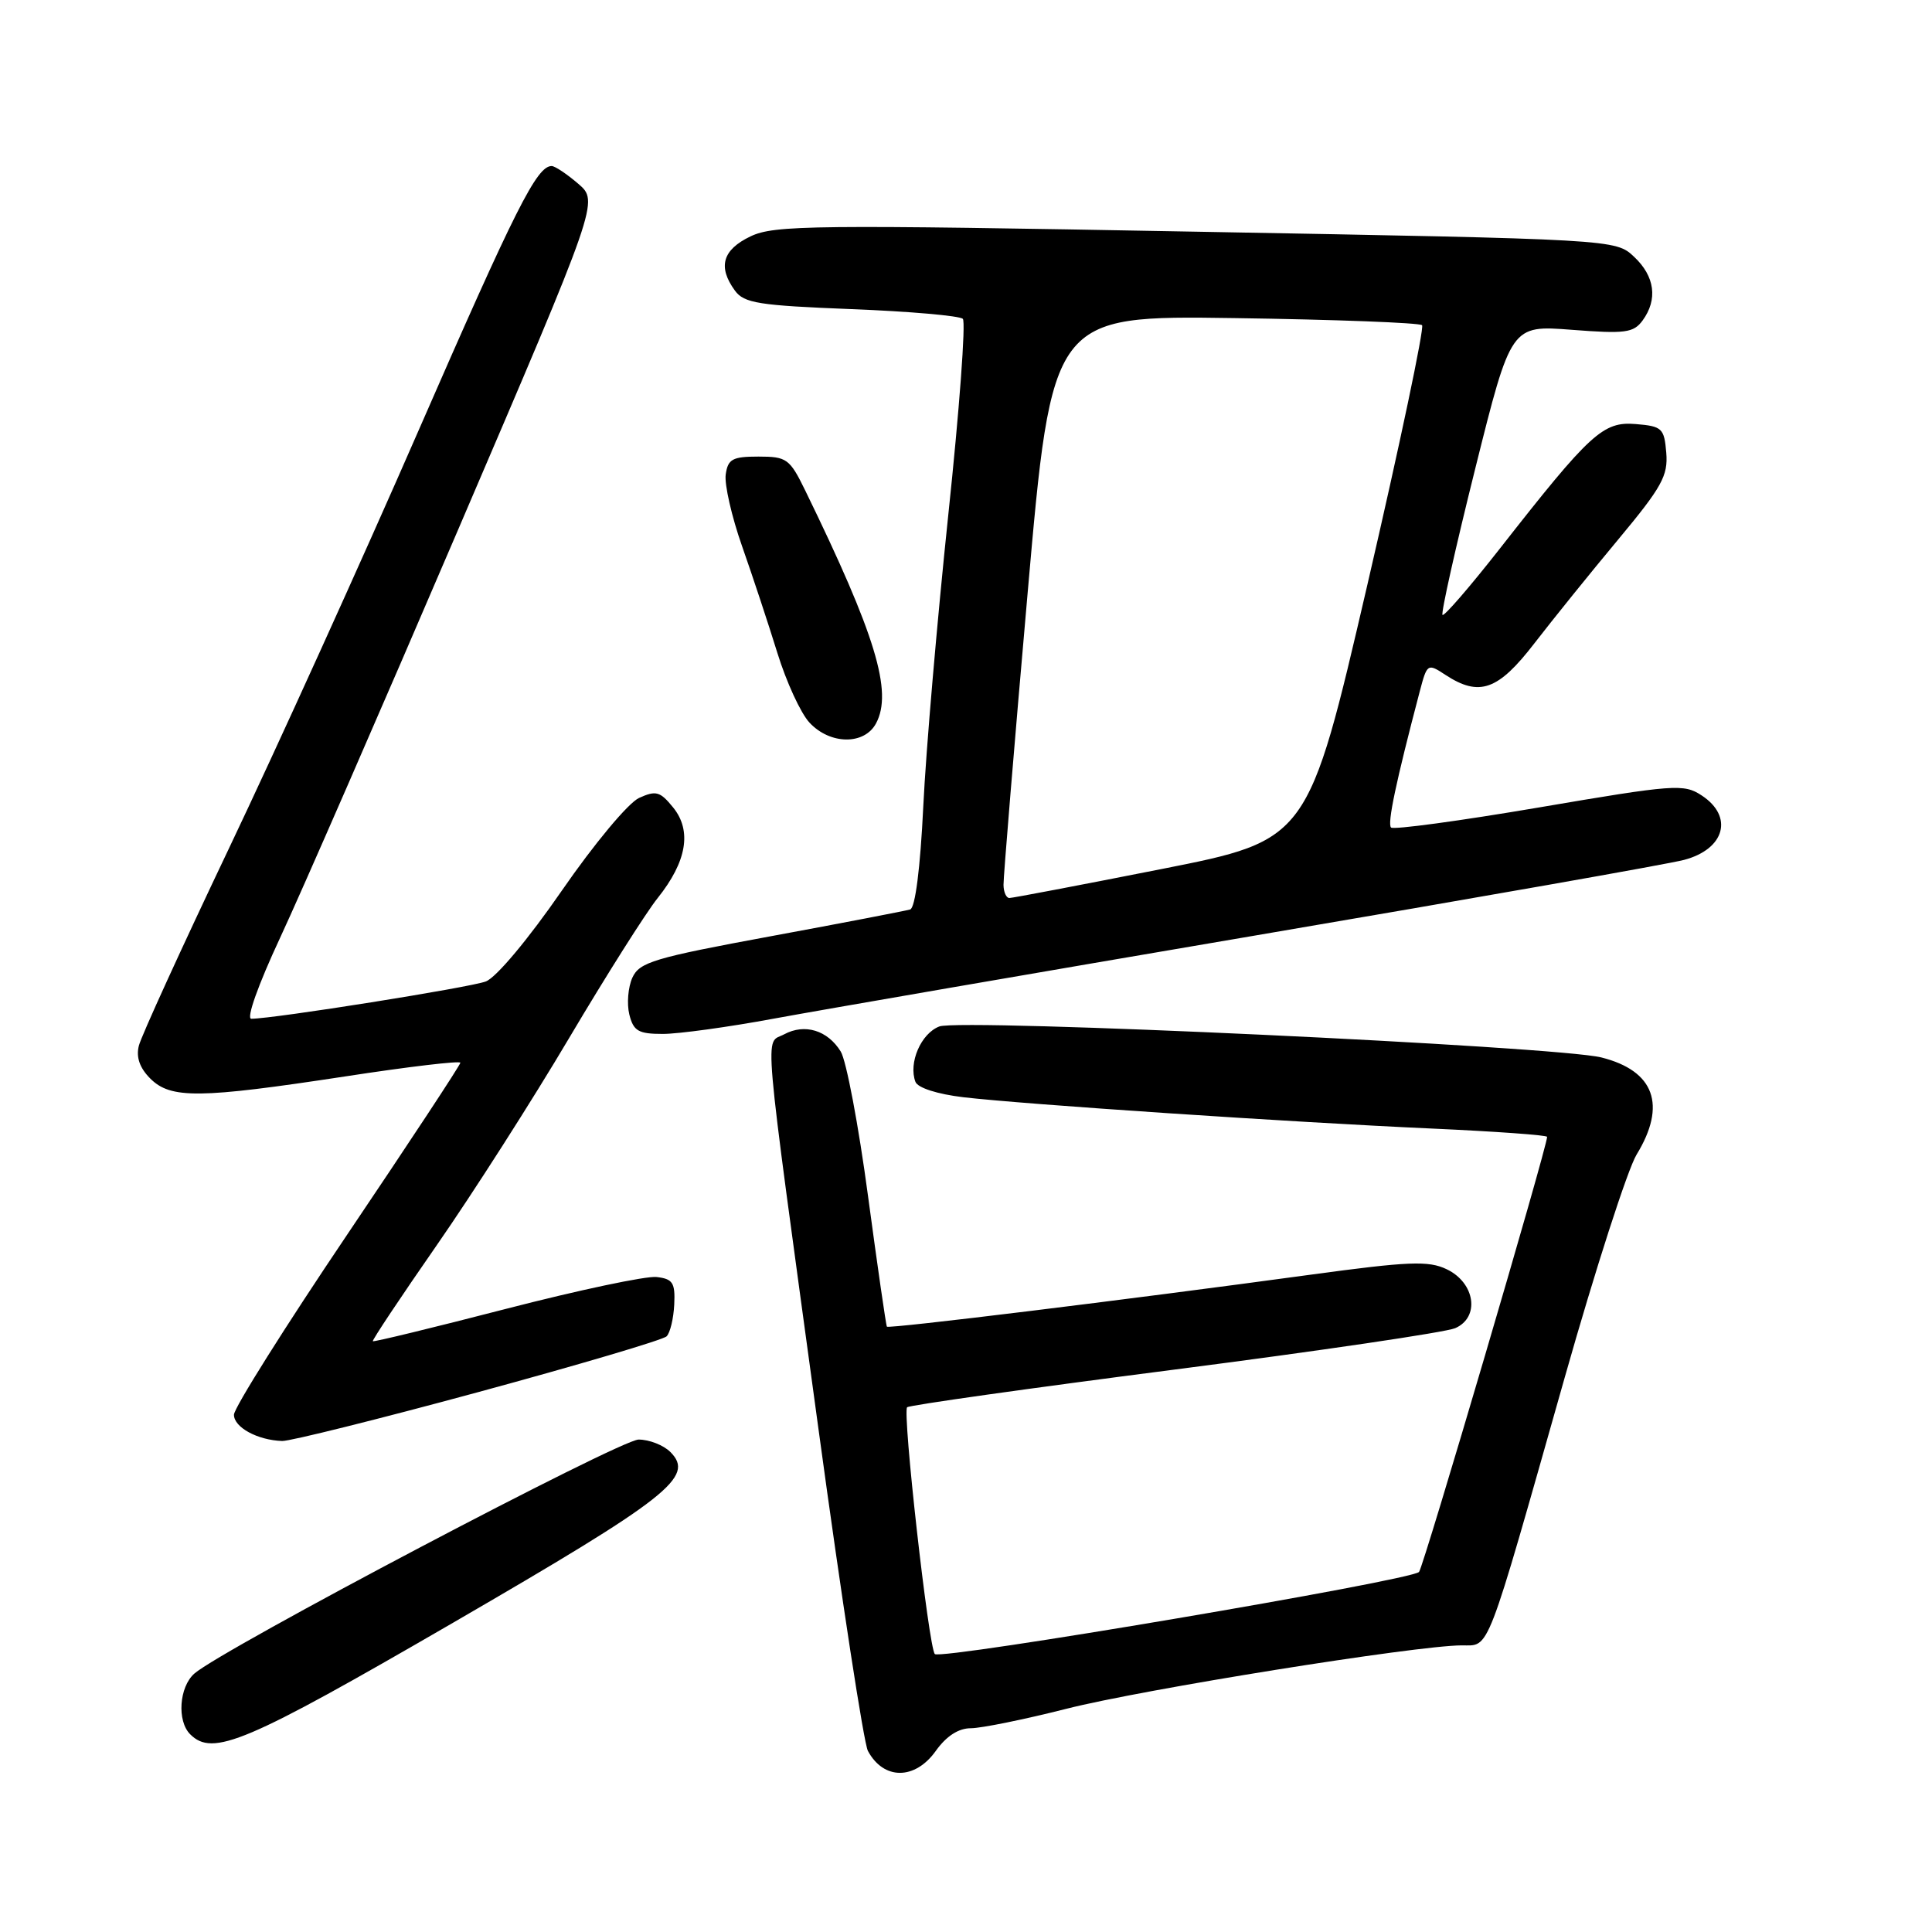 <?xml version="1.0" encoding="UTF-8" standalone="no"?>
<!DOCTYPE svg PUBLIC "-//W3C//DTD SVG 1.1//EN" "http://www.w3.org/Graphics/SVG/1.1/DTD/svg11.dtd" >
<svg xmlns="http://www.w3.org/2000/svg" xmlns:xlink="http://www.w3.org/1999/xlink" version="1.1" viewBox="0 0 256 256">
 <g >
 <path fill="currentColor"
d=" M 124.00 232.00 C 125.40 230.04 127.00 229.00 128.64 229.00 C 130.01 229.00 135.72 227.84 141.32 226.42 C 151.42 223.85 187.58 218.05 193.67 218.02 C 197.46 218.00 196.75 219.85 207.34 182.50 C 211.39 168.20 215.68 154.93 216.85 153.00 C 220.87 146.43 219.23 141.89 212.20 140.12 C 206.38 138.64 127.28 134.94 124.47 136.01 C 122.03 136.94 120.35 140.85 121.30 143.35 C 121.61 144.15 124.21 144.98 127.66 145.39 C 135.67 146.33 171.22 148.71 189.75 149.54 C 198.14 149.92 205.00 150.41 205.00 150.64 C 205.00 151.99 188.62 207.64 188.03 208.29 C 187.02 209.42 124.64 219.99 123.87 219.17 C 123.05 218.30 119.55 187.11 120.20 186.47 C 120.47 186.20 136.40 183.95 155.60 181.48 C 174.79 179.01 191.54 176.54 192.82 175.99 C 196.13 174.55 195.47 169.98 191.69 168.18 C 189.29 167.03 186.70 167.13 173.69 168.90 C 148.82 172.29 117.76 176.09 117.52 175.79 C 117.40 175.63 116.28 167.85 115.02 158.50 C 113.77 149.15 112.14 140.52 111.40 139.33 C 109.66 136.51 106.63 135.59 103.91 137.05 C 101.30 138.45 100.94 134.29 108.45 189.34 C 111.51 211.80 114.46 230.99 115.00 232.00 C 117.08 235.88 121.24 235.88 124.00 232.00 Z  M 60.00 215.04 C 88.64 198.43 92.12 195.70 88.83 192.40 C 87.92 191.49 86.03 190.75 84.62 190.75 C 82.17 190.75 29.36 218.57 25.75 221.76 C 23.74 223.54 23.43 228.03 25.20 229.80 C 28.20 232.80 32.50 230.98 60.00 215.04 Z  M 63.38 184.46 C 76.63 180.86 87.86 177.54 88.33 177.07 C 88.80 176.60 89.25 174.71 89.34 172.86 C 89.48 169.97 89.15 169.46 87.00 169.21 C 85.62 169.05 76.65 170.95 67.05 173.43 C 57.46 175.91 49.51 177.84 49.40 177.72 C 49.28 177.60 53.09 171.88 57.87 165.00 C 62.65 158.12 70.56 145.75 75.44 137.50 C 80.33 129.25 85.60 120.92 87.15 118.99 C 91.00 114.17 91.70 110.09 89.20 107.00 C 87.47 104.87 86.93 104.71 84.68 105.73 C 83.25 106.39 78.75 111.78 74.44 118.02 C 70.00 124.45 65.75 129.53 64.37 130.05 C 62.25 130.85 36.33 134.98 33.30 134.99 C 32.60 135.00 34.21 130.49 37.12 124.25 C 39.88 118.34 50.51 93.97 60.74 70.10 C 79.35 26.70 79.35 26.70 76.62 24.35 C 75.12 23.06 73.53 22.00 73.10 22.00 C 71.13 22.00 68.35 27.52 55.48 57.00 C 47.92 74.33 36.61 99.25 30.35 112.39 C 24.09 125.54 18.71 137.31 18.40 138.56 C 18.01 140.08 18.51 141.51 19.91 142.91 C 22.62 145.62 26.40 145.58 45.75 142.63 C 54.14 141.34 61.00 140.53 61.00 140.82 C 61.00 141.11 54.25 151.36 46.00 163.60 C 37.75 175.84 31.00 186.57 31.00 187.46 C 31.00 189.13 34.12 190.83 37.39 190.94 C 38.42 190.97 50.12 188.06 63.38 184.46 Z  M 102.56 134.97 C 108.58 133.86 137.35 128.89 166.50 123.93 C 195.65 118.97 221.14 114.48 223.15 113.94 C 228.56 112.51 229.74 108.19 225.48 105.40 C 223.11 103.84 221.89 103.93 203.93 106.99 C 193.46 108.77 184.63 109.97 184.32 109.65 C 183.80 109.14 184.98 103.57 188.11 91.67 C 189.10 87.91 189.16 87.87 191.52 89.42 C 196.02 92.37 198.51 91.48 203.31 85.25 C 205.75 82.09 210.74 75.90 214.41 71.50 C 220.20 64.55 221.04 63.04 220.79 60.00 C 220.52 56.74 220.24 56.48 216.75 56.19 C 212.41 55.83 210.75 57.35 198.74 72.69 C 194.78 77.74 191.36 81.70 191.14 81.48 C 190.92 81.26 192.87 72.53 195.48 62.08 C 200.22 43.08 200.22 43.08 208.26 43.70 C 215.35 44.25 216.45 44.10 217.65 42.47 C 219.69 39.68 219.28 36.61 216.53 34.03 C 214.07 31.71 214.07 31.71 158.48 30.70 C 107.65 29.76 102.60 29.82 99.45 31.32 C 95.73 33.10 95.08 35.36 97.39 38.52 C 98.60 40.17 100.56 40.48 112.81 40.96 C 120.52 41.26 127.17 41.84 127.58 42.25 C 127.99 42.66 127.12 54.36 125.65 68.25 C 124.19 82.14 122.69 99.50 122.34 106.84 C 121.94 115.11 121.27 120.31 120.60 120.51 C 119.99 120.69 111.70 122.29 102.17 124.05 C 86.63 126.92 84.73 127.49 83.79 129.55 C 83.22 130.82 83.04 133.01 83.39 134.43 C 83.94 136.62 84.59 137.00 87.83 137.00 C 89.91 137.00 96.54 136.09 102.56 134.97 Z  M 116.08 95.85 C 118.32 91.67 116.02 84.11 106.70 65.00 C 104.64 60.78 104.25 60.50 100.50 60.50 C 97.05 60.50 96.45 60.83 96.16 62.88 C 95.98 64.19 96.95 68.46 98.33 72.38 C 99.71 76.30 101.81 82.65 103.00 86.50 C 104.19 90.35 106.10 94.51 107.26 95.75 C 109.99 98.69 114.54 98.74 116.08 95.85 Z  M 132.97 117.25 C 132.95 116.29 134.38 98.92 136.16 78.65 C 139.39 41.80 139.39 41.80 163.61 42.15 C 176.93 42.34 188.10 42.77 188.43 43.09 C 188.75 43.42 185.49 58.90 181.18 77.50 C 173.33 111.31 173.33 111.31 153.92 115.15 C 143.24 117.26 134.16 118.99 133.75 118.99 C 133.34 119.00 132.98 118.21 132.97 117.25 Z "/>
</g>
</svg>
